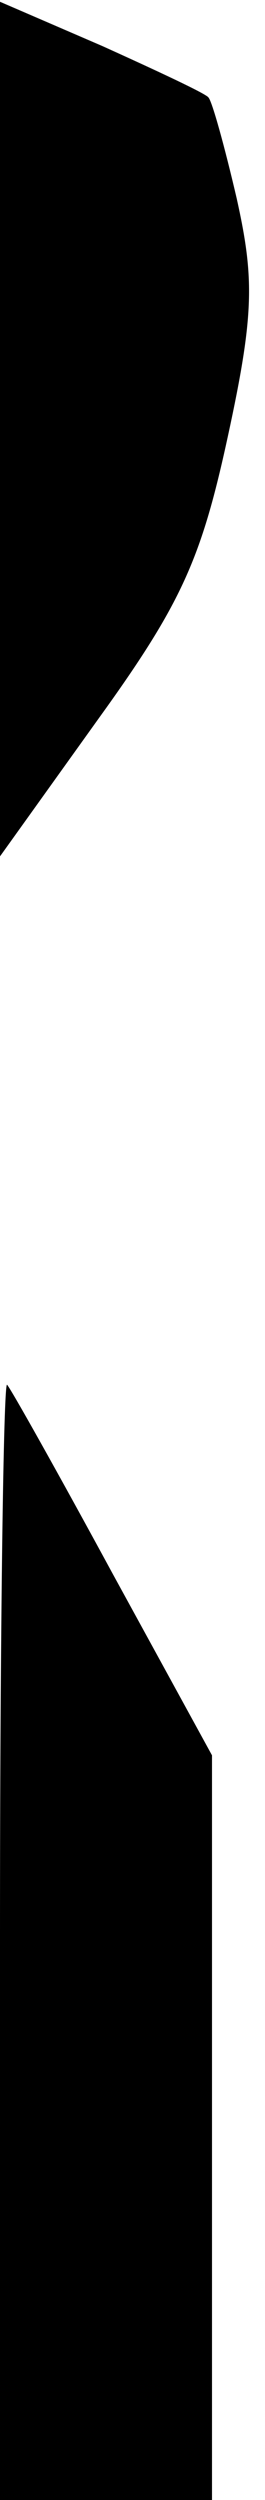 <?xml version="1.0" standalone="no"?>
<!DOCTYPE svg PUBLIC "-//W3C//DTD SVG 20010904//EN"
 "http://www.w3.org/TR/2001/REC-SVG-20010904/DTD/svg10.dtd">
<svg version="1.0" xmlns="http://www.w3.org/2000/svg"
 width="15pt" height="141pt" viewBox="0 0 15 141"
 preserveAspectRatio="xMidYMid meet">
<g transform="translate(0,141) scale(0.1,-0.1)"
fill="#000000" stroke="none">
<path fill="#000000" stroke="none" d="M0 1168 l0 -241 56 78 c47 65 58 90 73
159 15 69 15 89 5 134 -7 30 -14 55 -16 57 -1 2 -29 15 -60 29 l-58 25 0 -241z"/>
<path fill="#000000" stroke="none" d="M0 317 l0 -317 60 0 60 0 0 210 0 210
-56 102 c-31 57 -58 105 -60 107 -2 2 -4 -138 -4 -312z"/>
</g>
</svg>
